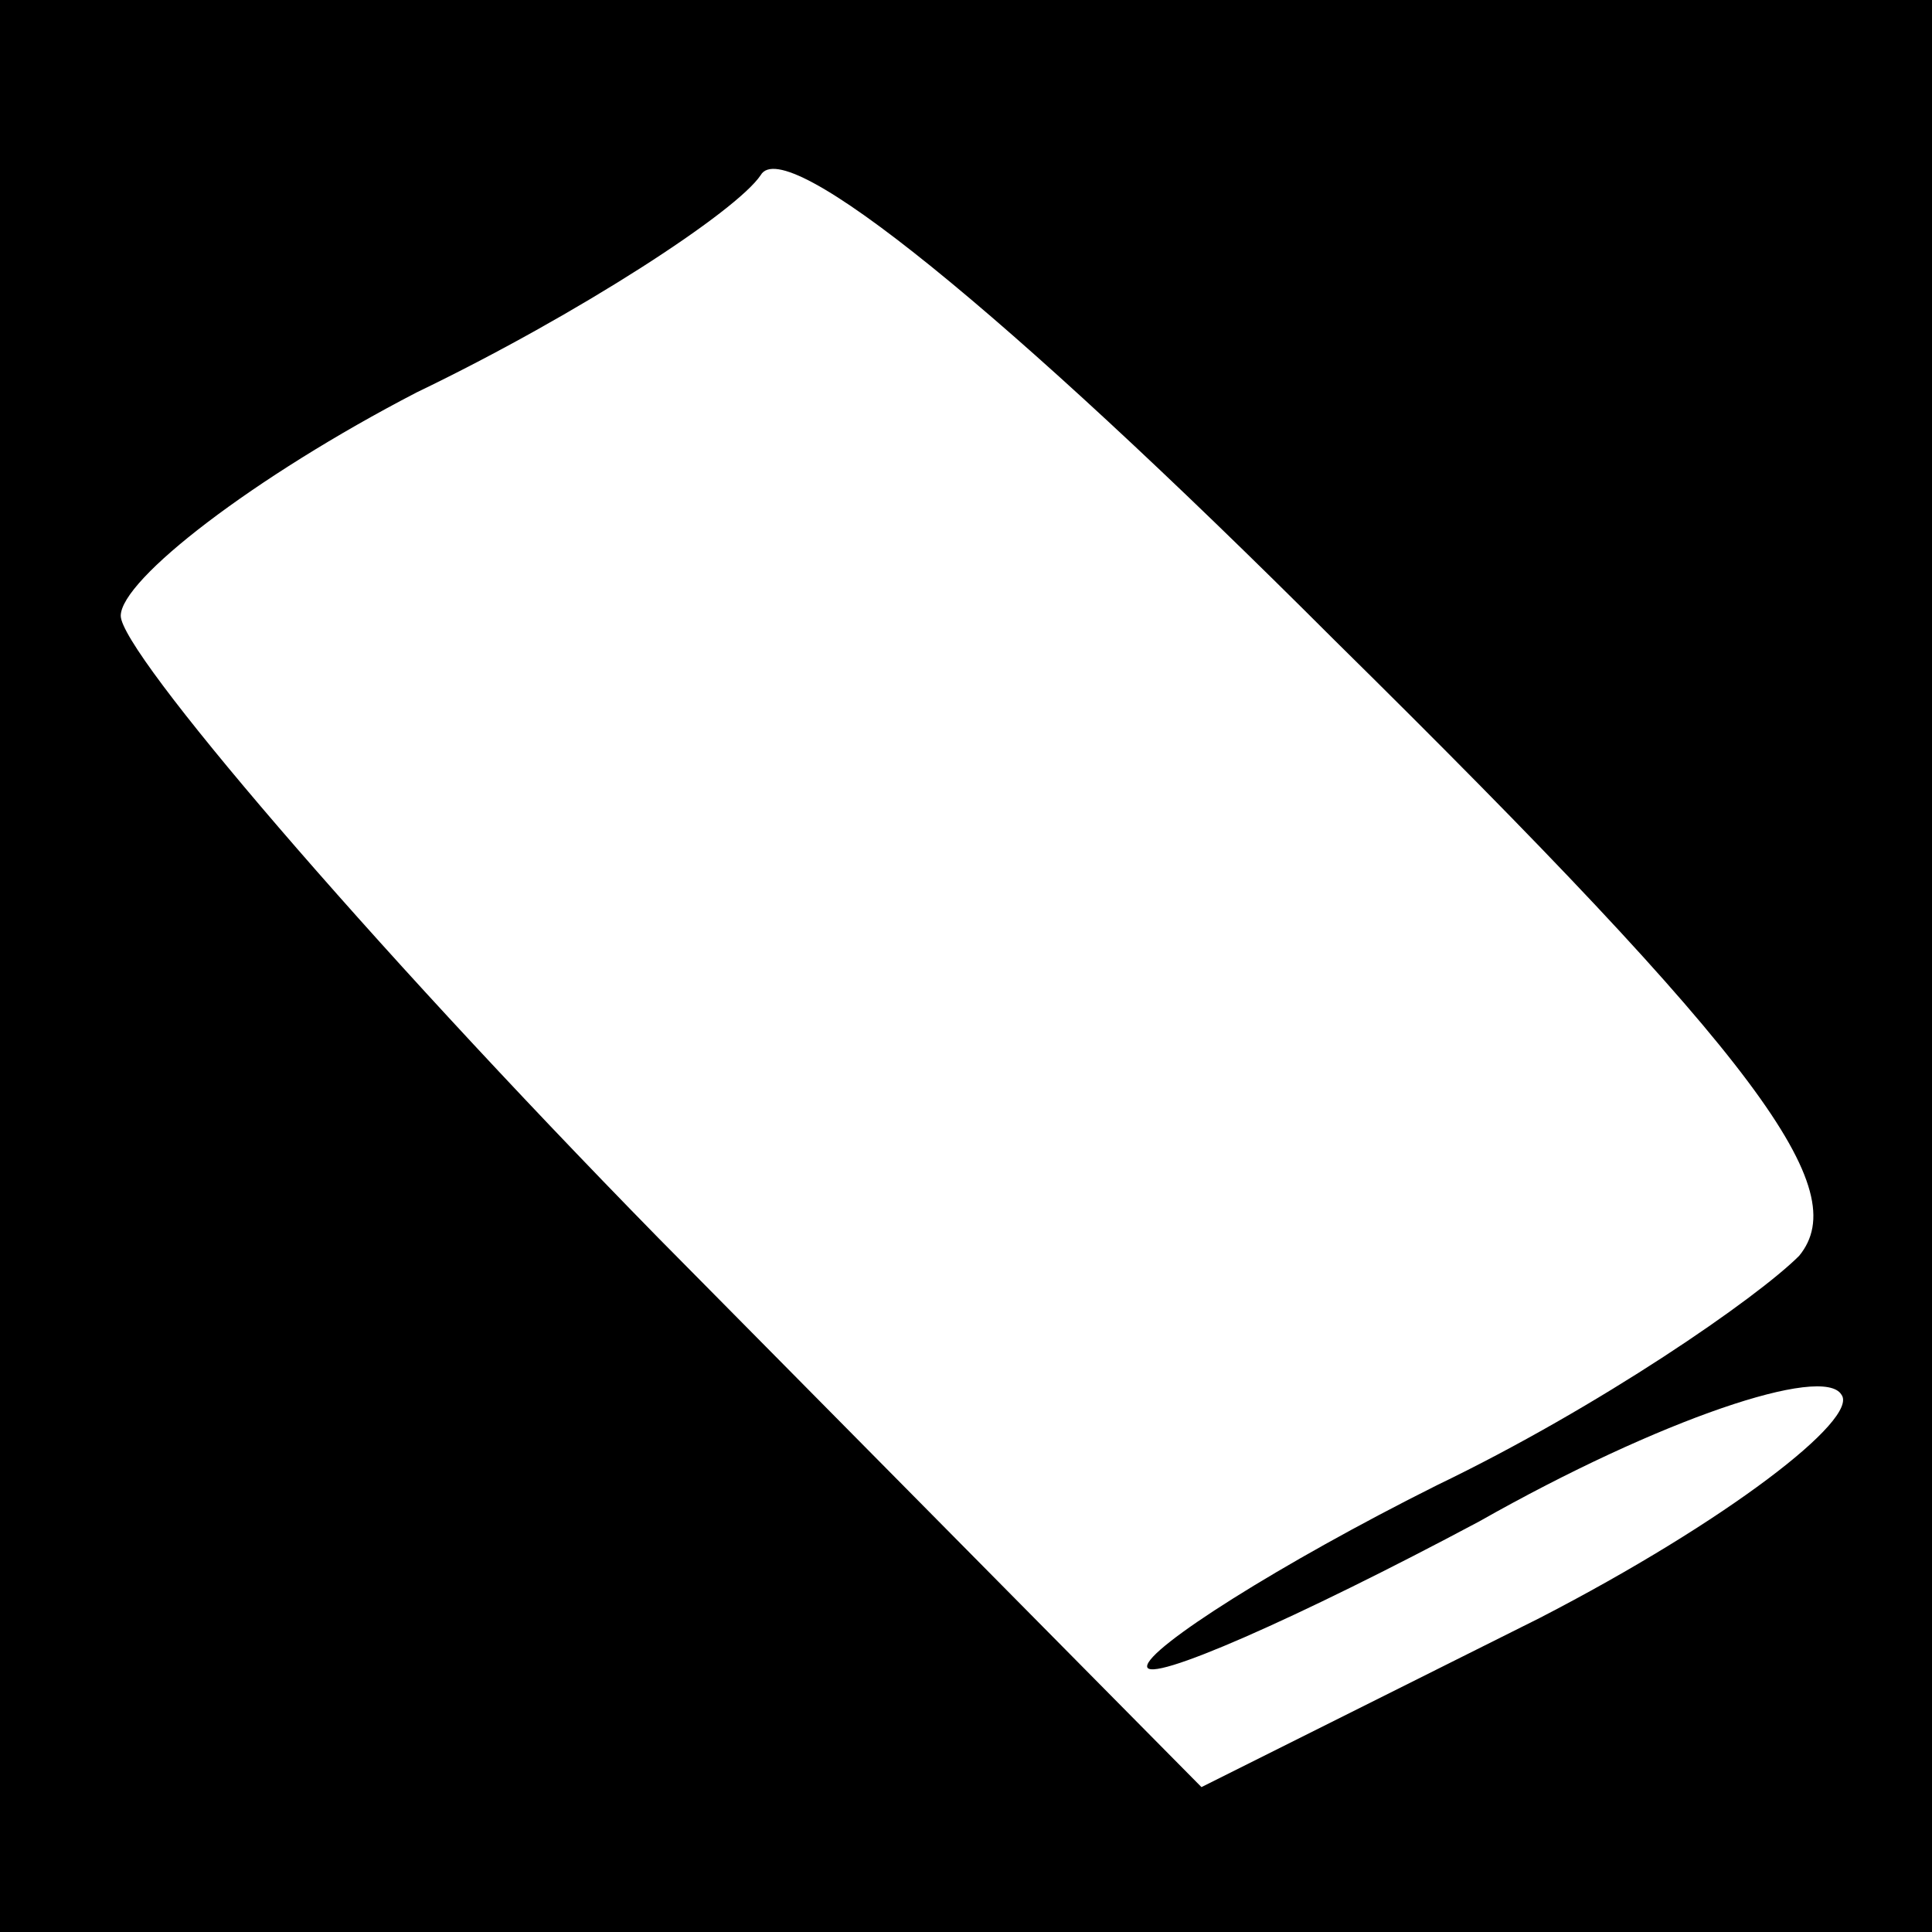 <?xml version="1.0" standalone="no"?>
<!DOCTYPE svg PUBLIC "-//W3C//DTD SVG 20010904//EN"
 "http://www.w3.org/TR/2001/REC-SVG-20010904/DTD/svg10.dtd">
<svg version="1.0" xmlns="http://www.w3.org/2000/svg"
 width="32pt" height="32pt" viewBox="0 0 32 32"
 preserveAspectRatio="xMidYMid meet">
<rect x="0" y="0" width="32" height="32" fill="#808080" stroke="none"/>
<g transform="translate(0,32) scale(0.1,-0.1)"
fill="#000000" stroke="none">
<path fill="#000000" stroke="none" d="M0 160 l0 -160 160 0 160 0 0 160 0
160 -160 0 -160 0 0 -160z"/>
<path fill="#ffffff" stroke="none" d="M298 112 c-7 -7 -33 -25 -60 -38 -26
-13 -48 -27 -48 -30 0 -3 25 8 55 24 30 17 57 26 60 21 3 -4 -19 -21 -50 -37
l-56 -28 -90 91 c-49 50 -89 97 -89 103 0 6 22 23 49 37 27 13 53 30 57 36 4
7 40 -22 95 -77 71 -70 86 -91 77 -102z"/>
</g>
</svg>
